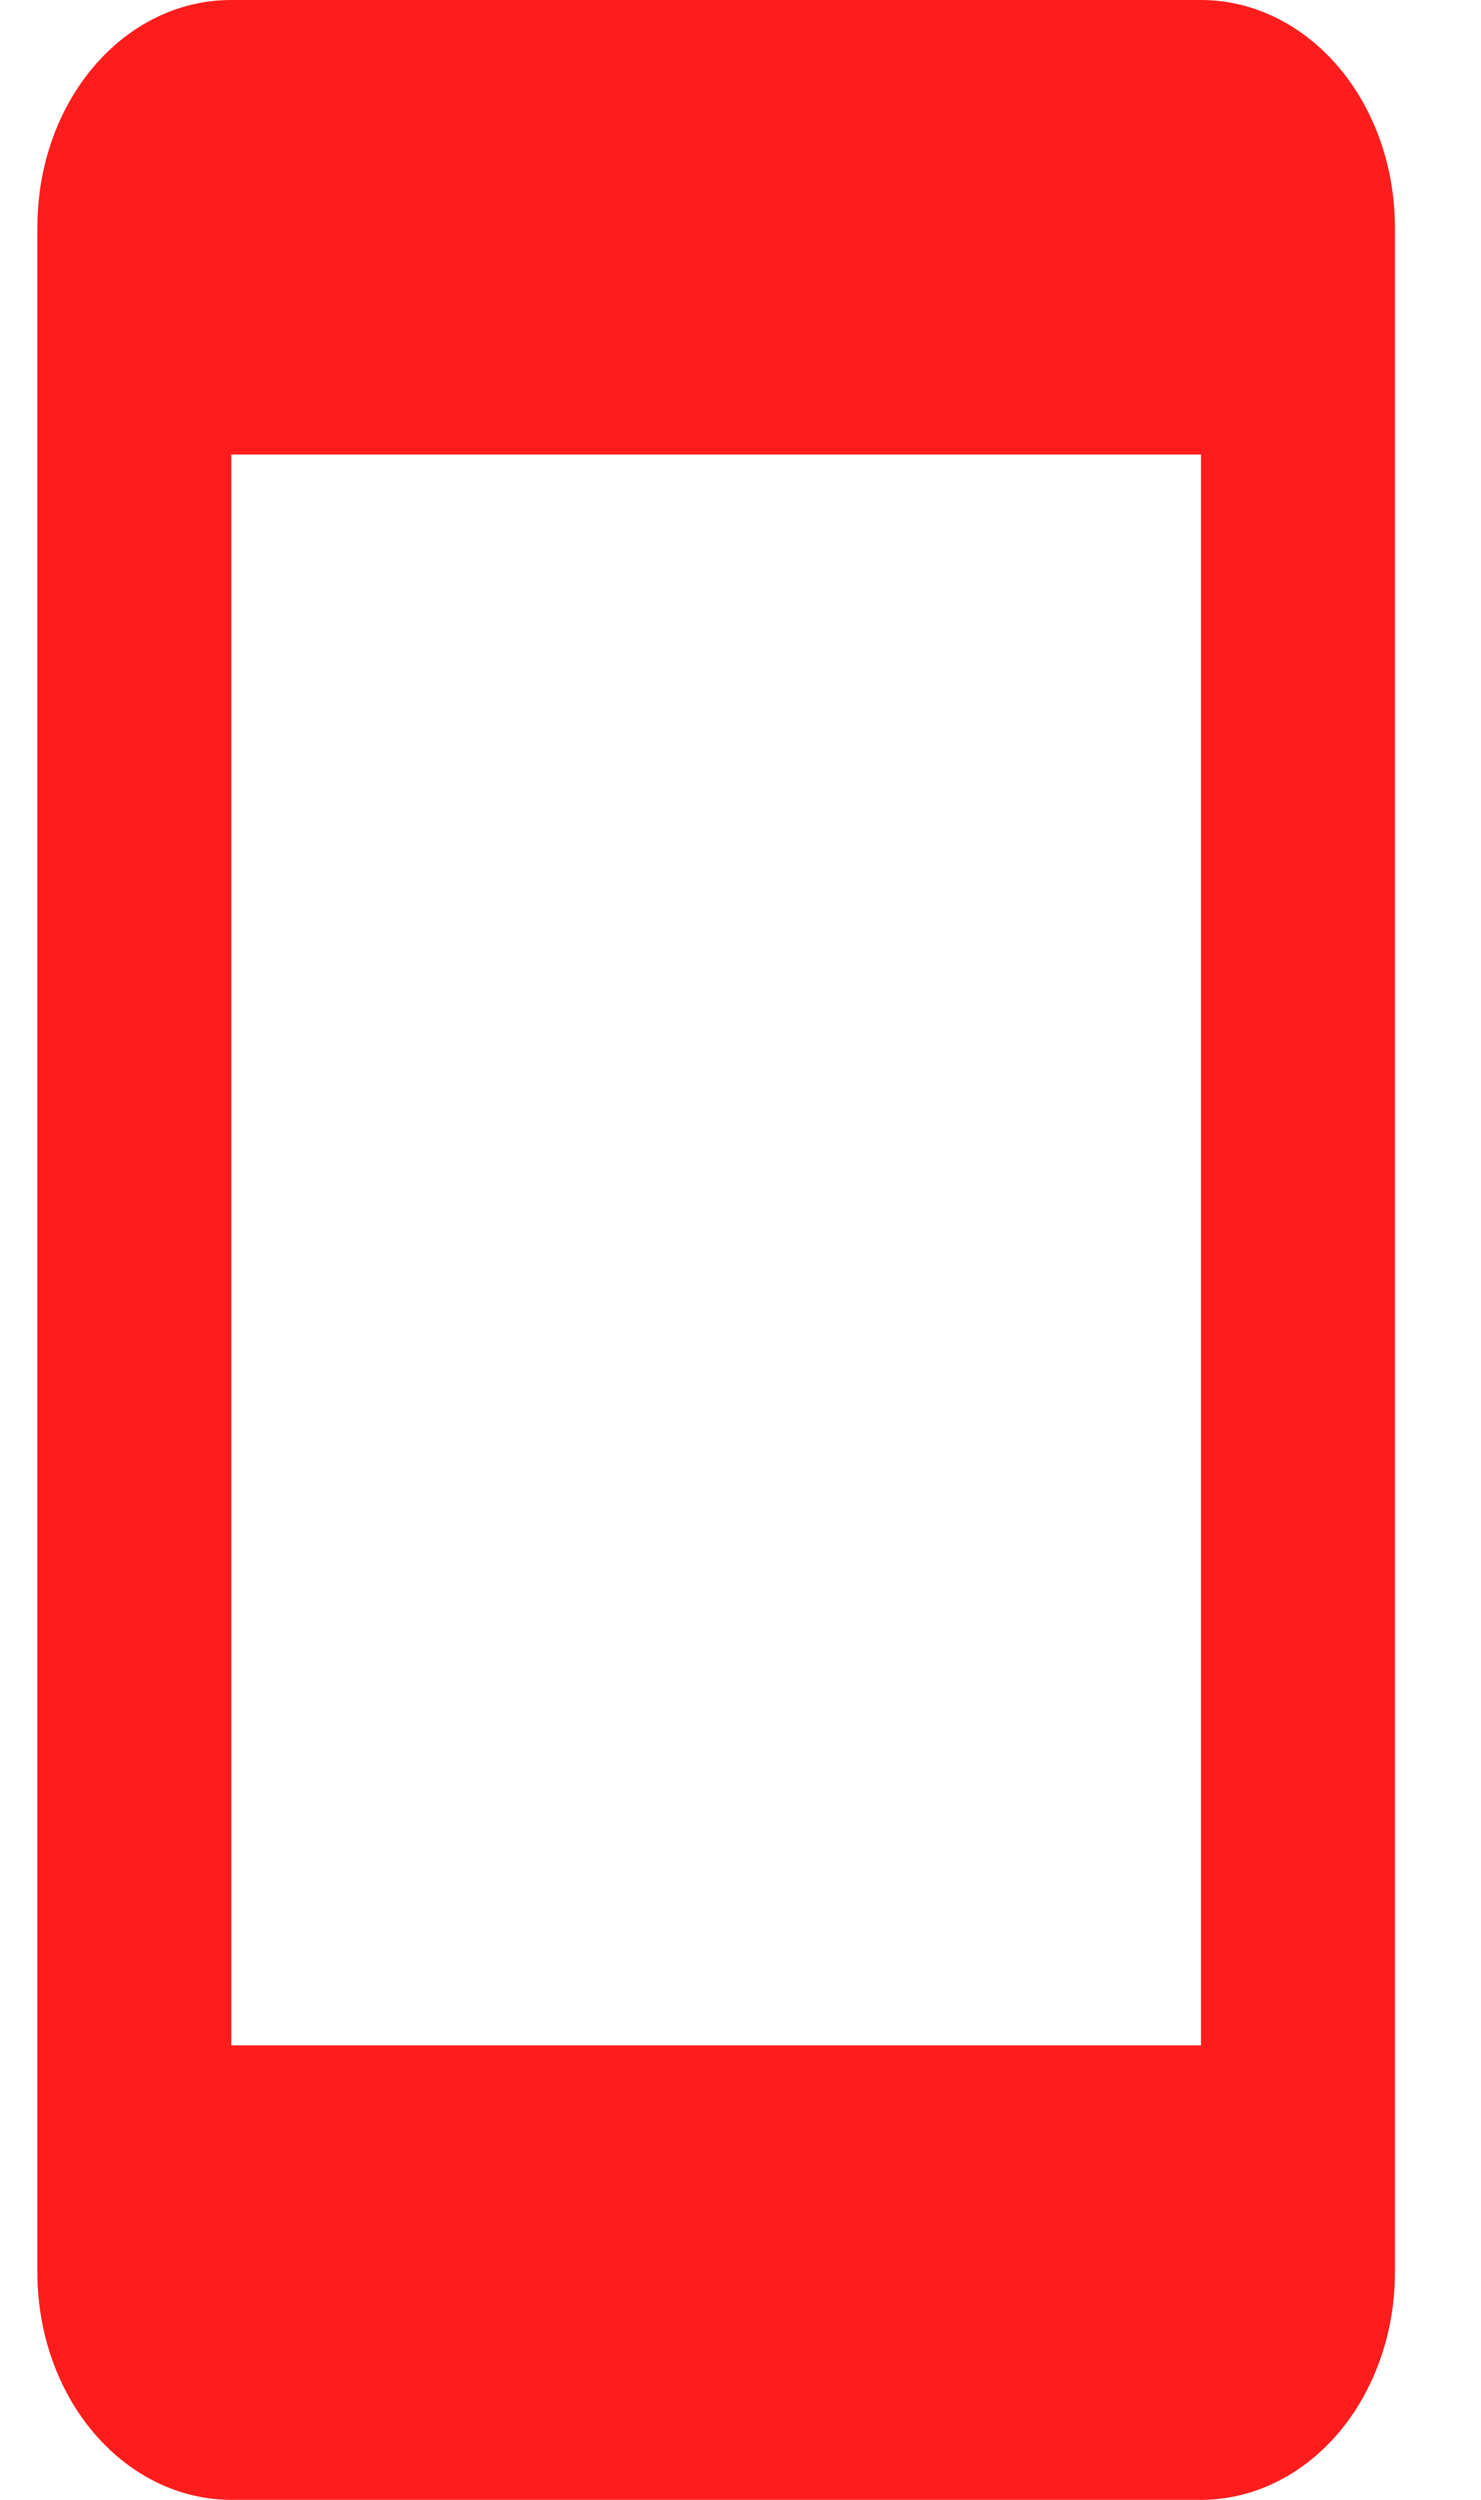 <svg width="16" height="27" viewBox="0 0 16 27" fill="none" xmlns="http://www.w3.org/2000/svg">
<path d="M12.975 22.091H2.499V4.909H12.975M12.975 0H2.499C1.336 0 0.404 1.092 0.404 2.455V24.546C0.404 25.196 0.624 25.821 1.017 26.281C1.41 26.741 1.943 27 2.499 27H12.975C13.531 27 14.064 26.741 14.457 26.281C14.849 25.821 15.07 25.196 15.07 24.546V2.455C15.07 1.804 14.849 1.179 14.457 0.719C14.064 0.259 13.531 0 12.975 0Z" fill="#FF1C1C"/>
</svg>
